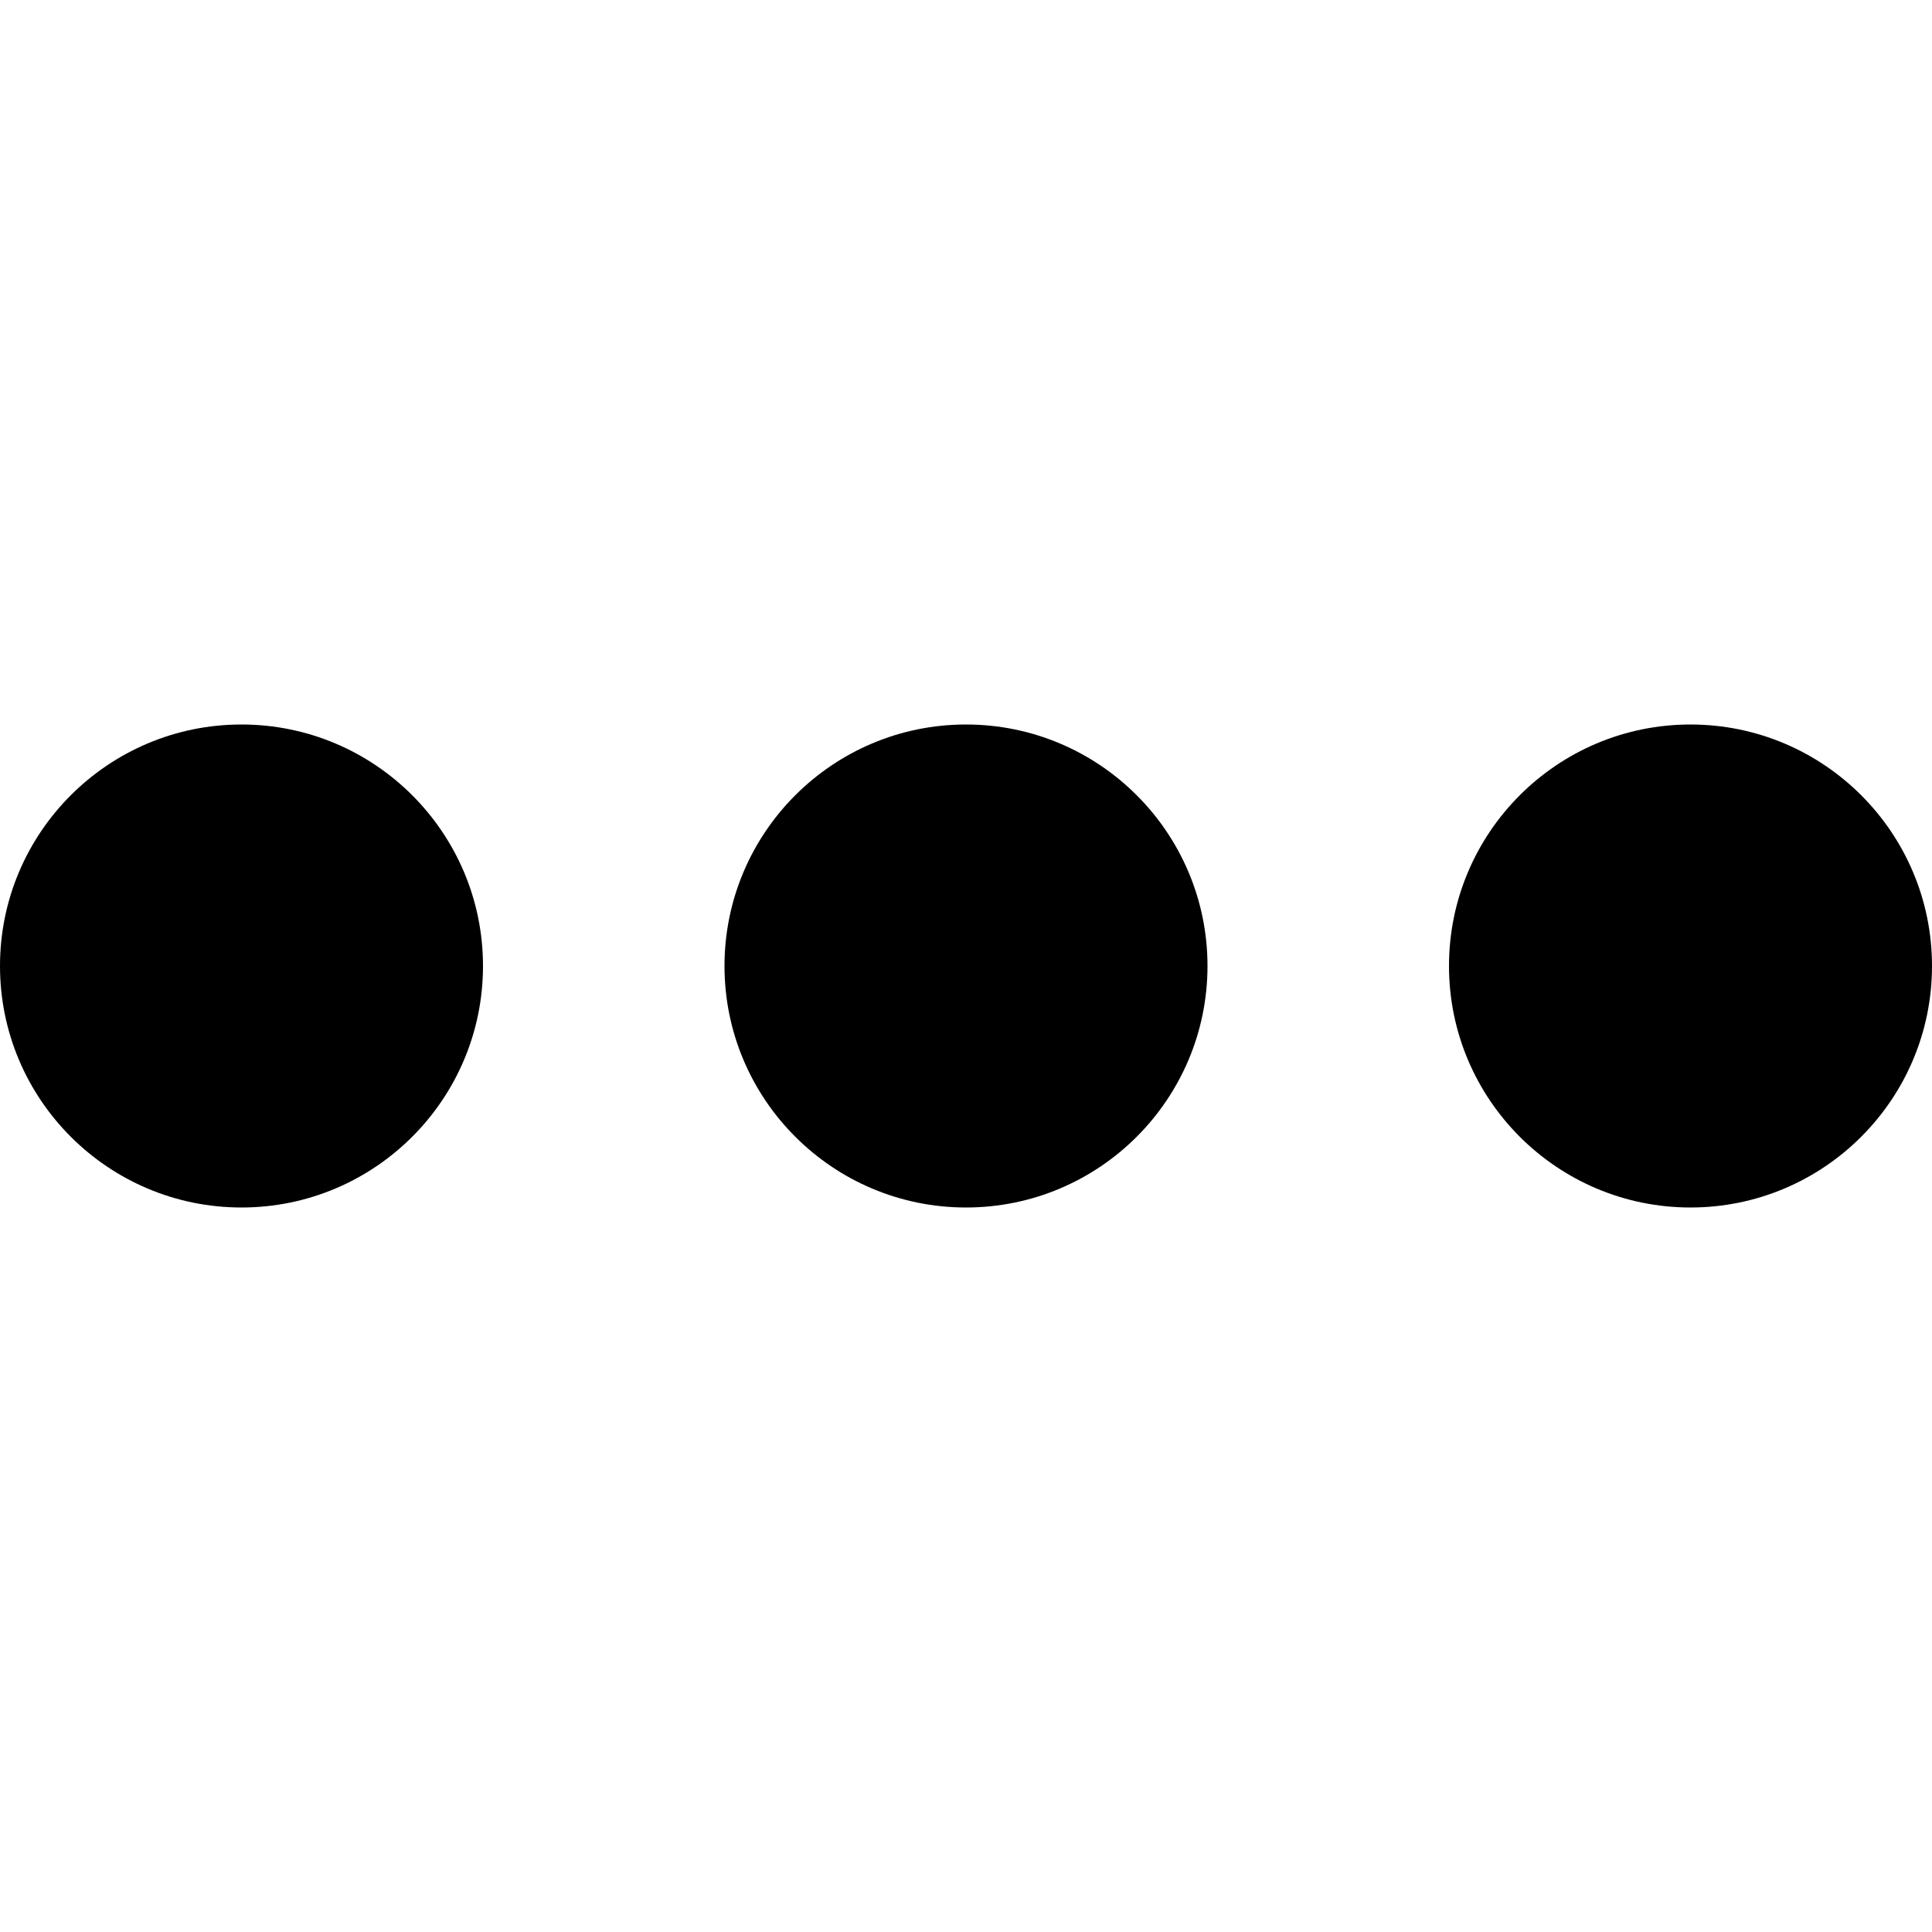 <svg height="320pt" viewBox="0 0 320 320" width="320pt" xmlns="http://www.w3.org/2000/svg"><path d="m280 200c-22.078 0-40-17.922-40-40s17.922-40 40-40 40 17.922 40 40-17.922 40-40 40zm-120 0c-22.078 0-40-17.922-40-40s17.922-40 40-40 40 17.922 40 40-17.922 40-40 40zm-120 0c-22.078 0-40-17.922-40-40s17.922-40 40-40 40 17.922 40 40-17.922 40-40 40zm0 0"/></svg>